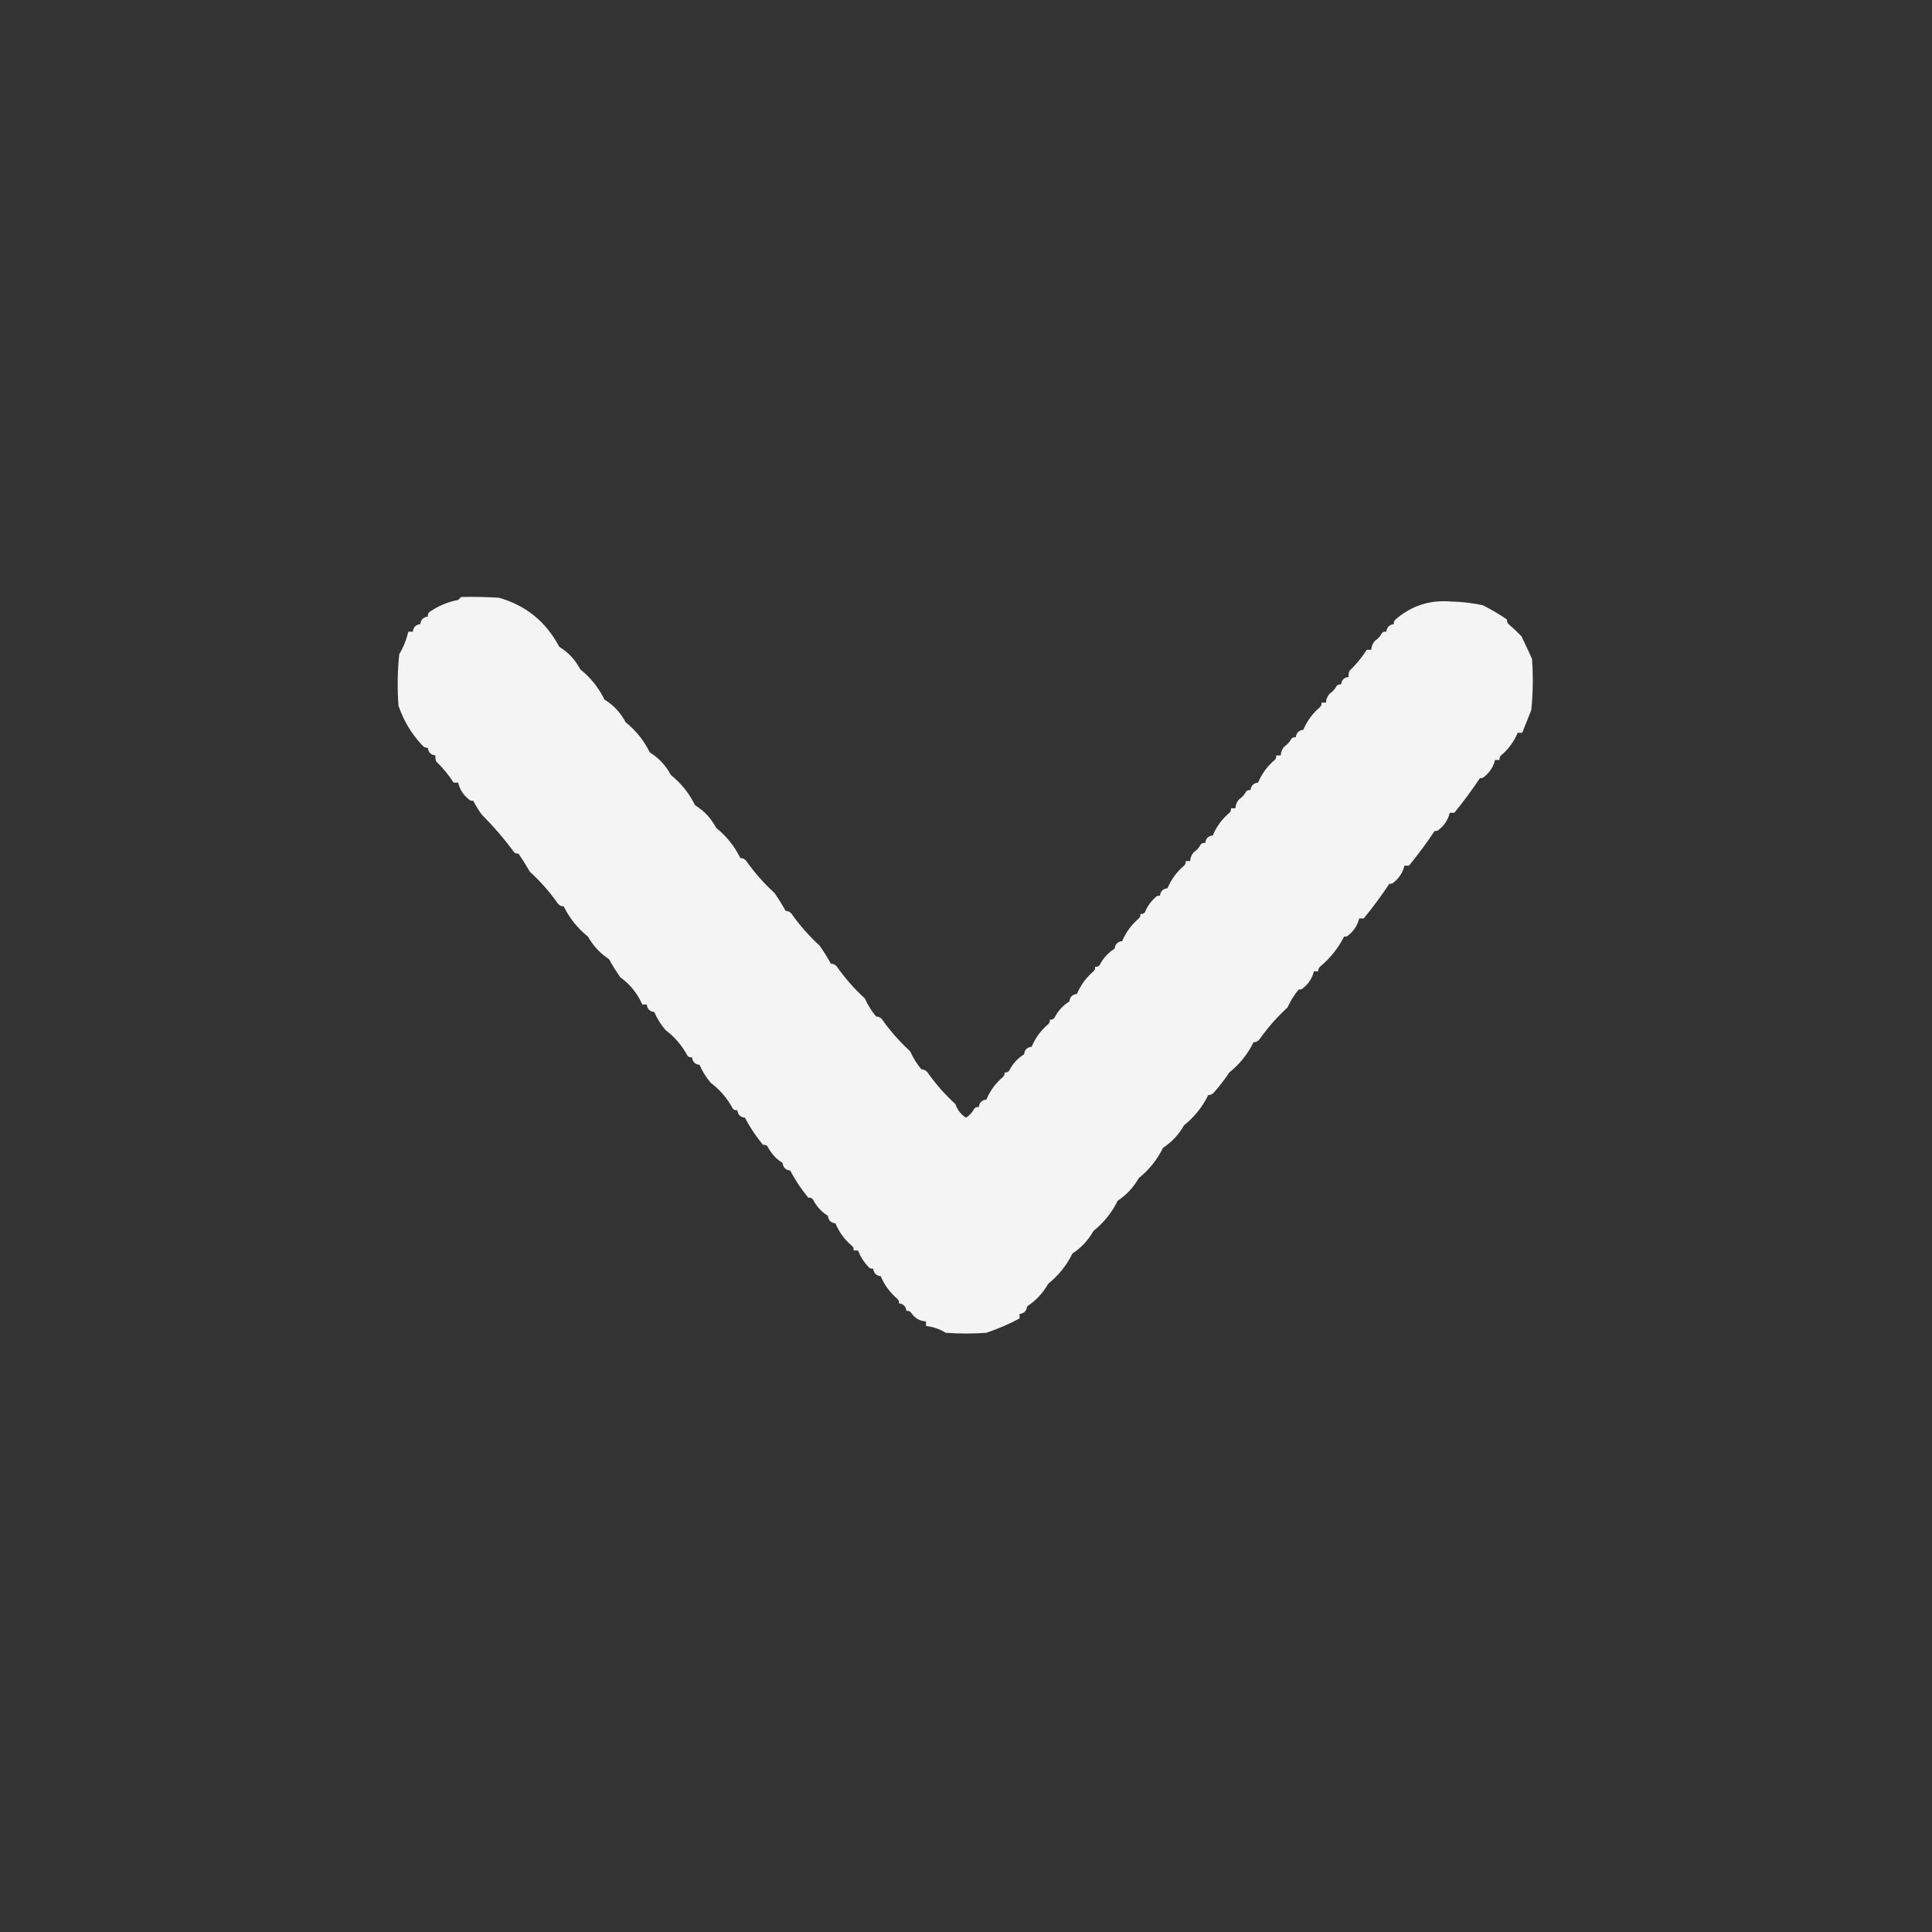 <?xml version="1.0" encoding="UTF-8"?>
<!DOCTYPE svg PUBLIC "-//W3C//DTD SVG 1.1//EN" "http://www.w3.org/Graphics/SVG/1.1/DTD/svg11.dtd">
<svg xmlns="http://www.w3.org/2000/svg" version="1.1" width="1280px" height="1280px" style="shape-rendering:geometricPrecision; text-rendering:geometricPrecision; image-rendering:optimizeQuality; fill-rule:evenodd; clip-rule:evenodd" xmlns:xlink="http://www.w3.org/1999/xlink">
<rect width="100%" height="100%" fill="#333333" stroke="none"/>
<g><path style="opacity:0.943" fill="#fefffe" d="M 305.5,395.5 C 313.84,395.334 322.173,395.5 330.5,396C 348.405,401.059 361.738,411.892 370.5,428.5C 376.451,432.124 381.118,437.124 384.5,443.5C 391.346,449.006 396.679,455.673 400.5,463.5C 406.451,467.124 411.118,472.124 414.5,478.5C 421.346,484.006 426.679,490.673 430.5,498.5C 436.451,502.124 441.118,507.124 444.5,513.5C 451.346,519.006 456.679,525.673 460.5,533.5C 466.451,537.124 471.118,542.124 474.5,548.5C 481.346,554.006 486.679,560.673 490.5,568.5C 492.143,568.48 493.476,569.147 494.5,570.5C 499.874,578.132 506.04,585.132 513,591.5C 515.762,595.409 518.262,599.409 520.5,603.5C 522.143,603.48 523.476,604.147 524.5,605.5C 529.874,613.132 536.04,620.132 543,626.5C 545.762,630.409 548.262,634.409 550.5,638.5C 552.143,638.48 553.476,639.147 554.5,640.5C 559.874,648.132 566.04,655.132 573,661.5C 574.983,665.949 577.483,669.949 580.5,673.5C 582.143,673.48 583.476,674.147 584.5,675.5C 589.874,683.132 596.04,690.132 603,696.5C 604.978,700.946 607.478,704.946 610.5,708.5C 612.143,708.48 613.476,709.147 614.5,710.5C 619.874,718.132 626.04,725.132 633,731.5C 634.277,735.359 636.61,738.359 640,740.5C 642.363,738.971 644.197,736.971 645.5,734.5C 646.325,733.614 647.325,733.281 648.5,733.5C 648.833,730.5 650.5,728.833 653.5,728.5C 655.923,722.681 659.59,717.681 664.5,713.5C 665.386,712.675 665.719,711.675 665.5,710.5C 666.675,710.719 667.675,710.386 668.5,709.5C 670.901,704.775 674.235,701.108 678.5,698.5C 678.833,695.5 680.5,693.833 683.5,693.5C 685.923,687.681 689.59,682.681 694.5,678.5C 695.386,677.675 695.719,676.675 695.5,675.5C 696.675,675.719 697.675,675.386 698.5,674.5C 700.901,669.775 704.235,666.108 708.5,663.5C 708.833,660.5 710.5,658.833 713.5,658.5C 715.923,652.681 719.59,647.681 724.5,643.5C 725.386,642.675 725.719,641.675 725.5,640.5C 726.675,640.719 727.675,640.386 728.5,639.5C 730.901,634.775 734.235,631.108 738.5,628.5C 738.833,625.5 740.5,623.833 743.5,623.5C 745.923,617.681 749.59,612.681 754.5,608.5C 755.386,607.675 755.719,606.675 755.5,605.5C 756.675,605.719 757.675,605.386 758.5,604.5C 760.058,600.611 762.391,597.278 765.5,594.5C 766.325,593.614 767.325,593.281 768.5,593.5C 768.833,590.5 770.5,588.833 773.5,588.5C 775.923,582.681 779.59,577.681 784.5,573.5C 785.386,572.675 785.719,571.675 785.5,570.5C 786.5,570.5 787.5,570.5 788.5,570.5C 788.608,568.217 789.441,566.217 791,564.5C 792.959,563.252 794.459,561.585 795.5,559.5C 796.325,558.614 797.325,558.281 798.5,558.5C 798.833,555.5 800.5,553.833 803.5,553.5C 805.923,547.681 809.59,542.681 814.5,538.5C 815.386,537.675 815.719,536.675 815.5,535.5C 816.5,535.5 817.5,535.5 818.5,535.5C 818.608,533.217 819.441,531.217 821,529.5C 822.959,528.252 824.459,526.585 825.5,524.5C 826.325,523.614 827.325,523.281 828.5,523.5C 828.833,520.5 830.5,518.833 833.5,518.5C 835.923,512.681 839.59,507.681 844.5,503.5C 845.386,502.675 845.719,501.675 845.5,500.5C 846.5,500.5 847.5,500.5 848.5,500.5C 848.608,498.217 849.441,496.217 851,494.5C 852.959,493.252 854.459,491.585 855.5,489.5C 856.325,488.614 857.325,488.281 858.5,488.5C 858.833,485.5 860.5,483.833 863.5,483.5C 865.923,477.681 869.59,472.681 874.5,468.5C 875.386,467.675 875.719,466.675 875.5,465.5C 876.5,465.5 877.5,465.5 878.5,465.5C 878.608,463.217 879.441,461.217 881,459.5C 882.959,458.252 884.459,456.585 885.5,454.5C 886.325,453.614 887.325,453.281 888.5,453.5C 888.833,450.5 890.5,448.833 893.5,448.5C 893.343,447.127 893.51,445.793 894,444.5C 898.494,440.192 902.328,435.525 905.5,430.5C 906.5,430.5 907.5,430.5 908.5,430.5C 908.608,428.217 909.441,426.217 911,424.5C 912.959,423.252 914.459,421.585 915.5,419.5C 916.325,418.614 917.325,418.281 918.5,418.5C 918.833,415.5 920.5,413.833 923.5,413.5C 923.281,412.325 923.614,411.325 924.5,410.5C 934.924,401.393 947.091,397.393 961,398.5C 968.259,398.661 975.425,399.494 982.5,401C 988.119,403.876 993.453,407.043 998.5,410.5C 998.281,411.675 998.614,412.675 999.5,413.5C 1002.36,416.01 1005.2,418.677 1008,421.5C 1010.42,426.546 1012.75,431.546 1015,436.5C 1015.83,447.848 1015.67,459.181 1014.5,470.5C 1012.51,475.497 1010.51,480.497 1008.5,485.5C 1007.5,485.5 1006.5,485.5 1005.5,485.5C 1003.08,491.319 999.41,496.319 994.5,500.5C 993.614,501.325 993.281,502.325 993.5,503.5C 992.5,503.5 991.5,503.5 990.5,503.5C 989.426,507.919 987.092,511.586 983.5,514.5C 982.675,515.386 981.675,515.719 980.5,515.5C 975.248,523.427 969.581,531.093 963.5,538.5C 962.5,538.5 961.5,538.5 960.5,538.5C 959.437,542.912 957.104,546.579 953.5,549.5C 952.675,550.386 951.675,550.719 950.5,550.5C 945.248,558.427 939.581,566.093 933.5,573.5C 932.5,573.5 931.5,573.5 930.5,573.5C 929.437,577.912 927.104,581.579 923.5,584.5C 922.675,585.386 921.675,585.719 920.5,585.5C 915.248,593.427 909.581,601.093 903.5,608.5C 902.5,608.5 901.5,608.5 900.5,608.5C 899.437,612.912 897.104,616.579 893.5,619.5C 892.675,620.386 891.675,620.719 890.5,620.5C 886.631,628.181 881.298,634.847 874.5,640.5C 873.614,641.325 873.281,642.325 873.5,643.5C 872.5,643.5 871.5,643.5 870.5,643.5C 869.437,647.912 867.104,651.579 863.5,654.5C 862.675,655.386 861.675,655.719 860.5,655.5C 857.478,659.054 854.978,663.054 853,667.5C 846.04,673.868 839.874,680.868 834.5,688.5C 833.476,689.853 832.143,690.52 830.5,690.5C 826.699,698.311 821.366,704.978 814.5,710.5C 811.47,715.043 808.137,719.376 804.5,723.5C 803.476,724.853 802.143,725.52 800.5,725.5C 796.699,733.311 791.366,739.978 784.5,745.5C 780.933,751.724 776.266,756.724 770.5,760.5C 766.699,768.311 761.366,774.978 754.5,780.5C 750.933,786.724 746.266,791.724 740.5,795.5C 736.699,803.311 731.366,809.978 724.5,815.5C 720.933,821.724 716.266,826.724 710.5,830.5C 706.699,838.311 701.366,844.978 694.5,850.5C 690.933,856.724 686.266,861.724 680.5,865.5C 680.167,868.5 678.5,870.167 675.5,870.5C 675.5,871.5 675.5,872.5 675.5,873.5C 668.51,877.261 661.177,880.427 653.5,883C 644.5,883.667 635.5,883.667 626.5,883C 622.596,880.523 618.262,879.023 613.5,878.5C 613.5,877.5 613.5,876.5 613.5,875.5C 609.194,875.207 605.86,873.207 603.5,869.5C 602.675,868.614 601.675,868.281 600.5,868.5C 600.167,865.5 598.5,863.833 595.5,863.5C 595.719,862.325 595.386,861.325 594.5,860.5C 589.59,856.319 585.923,851.319 583.5,845.5C 580.5,845.167 578.833,843.5 578.5,840.5C 577.325,840.719 576.325,840.386 575.5,839.5C 572.388,836.263 570.054,832.596 568.5,828.5C 567.5,828.5 566.5,828.5 565.5,828.5C 565.719,827.325 565.386,826.325 564.5,825.5C 559.59,821.319 555.923,816.319 553.5,810.5C 550.5,810.167 548.833,808.5 548.5,805.5C 544.235,802.892 540.901,799.225 538.5,794.5C 537.675,793.614 536.675,793.281 535.5,793.5C 530.918,787.96 526.918,781.96 523.5,775.5C 520.5,775.167 518.833,773.5 518.5,770.5C 514.235,767.892 510.901,764.225 508.5,759.5C 507.675,758.614 506.675,758.281 505.5,758.5C 500.918,752.96 496.918,746.96 493.5,740.5C 490.5,740.167 488.833,738.5 488.5,735.5C 487.325,735.719 486.325,735.386 485.5,734.5C 481.927,727.76 477.094,722.094 471,717.5C 467.819,713.842 465.319,709.842 463.5,705.5C 460.5,705.167 458.833,703.5 458.5,700.5C 457.325,700.719 456.325,700.386 455.5,699.5C 451.927,692.76 447.094,687.094 441,682.5C 437.819,678.842 435.319,674.842 433.5,670.5C 430.5,670.167 428.833,668.5 428.5,665.5C 427.5,665.5 426.5,665.5 425.5,665.5C 422.366,658.226 417.532,652.226 411,647.5C 408.238,643.591 405.738,639.591 403.5,635.5C 397.734,631.724 393.067,626.724 389.5,620.5C 382.634,614.978 377.301,608.311 373.5,600.5C 371.857,600.52 370.524,599.853 369.5,598.5C 364.104,590.824 357.938,583.824 351,577.5C 348.625,573.319 346.125,569.319 343.5,565.5C 342.325,565.719 341.325,565.386 340.5,564.5C 333.999,555.68 326.833,547.347 319,539.5C 316.96,536.627 315.127,533.627 313.5,530.5C 312.325,530.719 311.325,530.386 310.5,529.5C 306.896,526.579 304.563,522.912 303.5,518.5C 302.5,518.5 301.5,518.5 300.5,518.5C 297.328,513.475 293.494,508.808 289,504.5C 288.51,503.207 288.343,501.873 288.5,500.5C 285.5,500.167 283.833,498.5 283.5,495.5C 281.857,495.52 280.524,494.853 279.5,493.5C 272.458,485.957 267.292,477.29 264,467.5C 263.168,456.152 263.334,444.819 264.5,433.5C 267.293,428.781 269.293,423.781 270.5,418.5C 271.5,418.5 272.5,418.5 273.5,418.5C 273.833,415.5 275.5,413.833 278.5,413.5C 278.833,410.5 280.5,408.833 283.5,408.5C 283.281,407.325 283.614,406.325 284.5,405.5C 290.188,401.484 296.522,398.817 303.5,397.5C 304.243,396.818 304.909,396.151 305.5,395.5 Z"/></g>
</svg>
